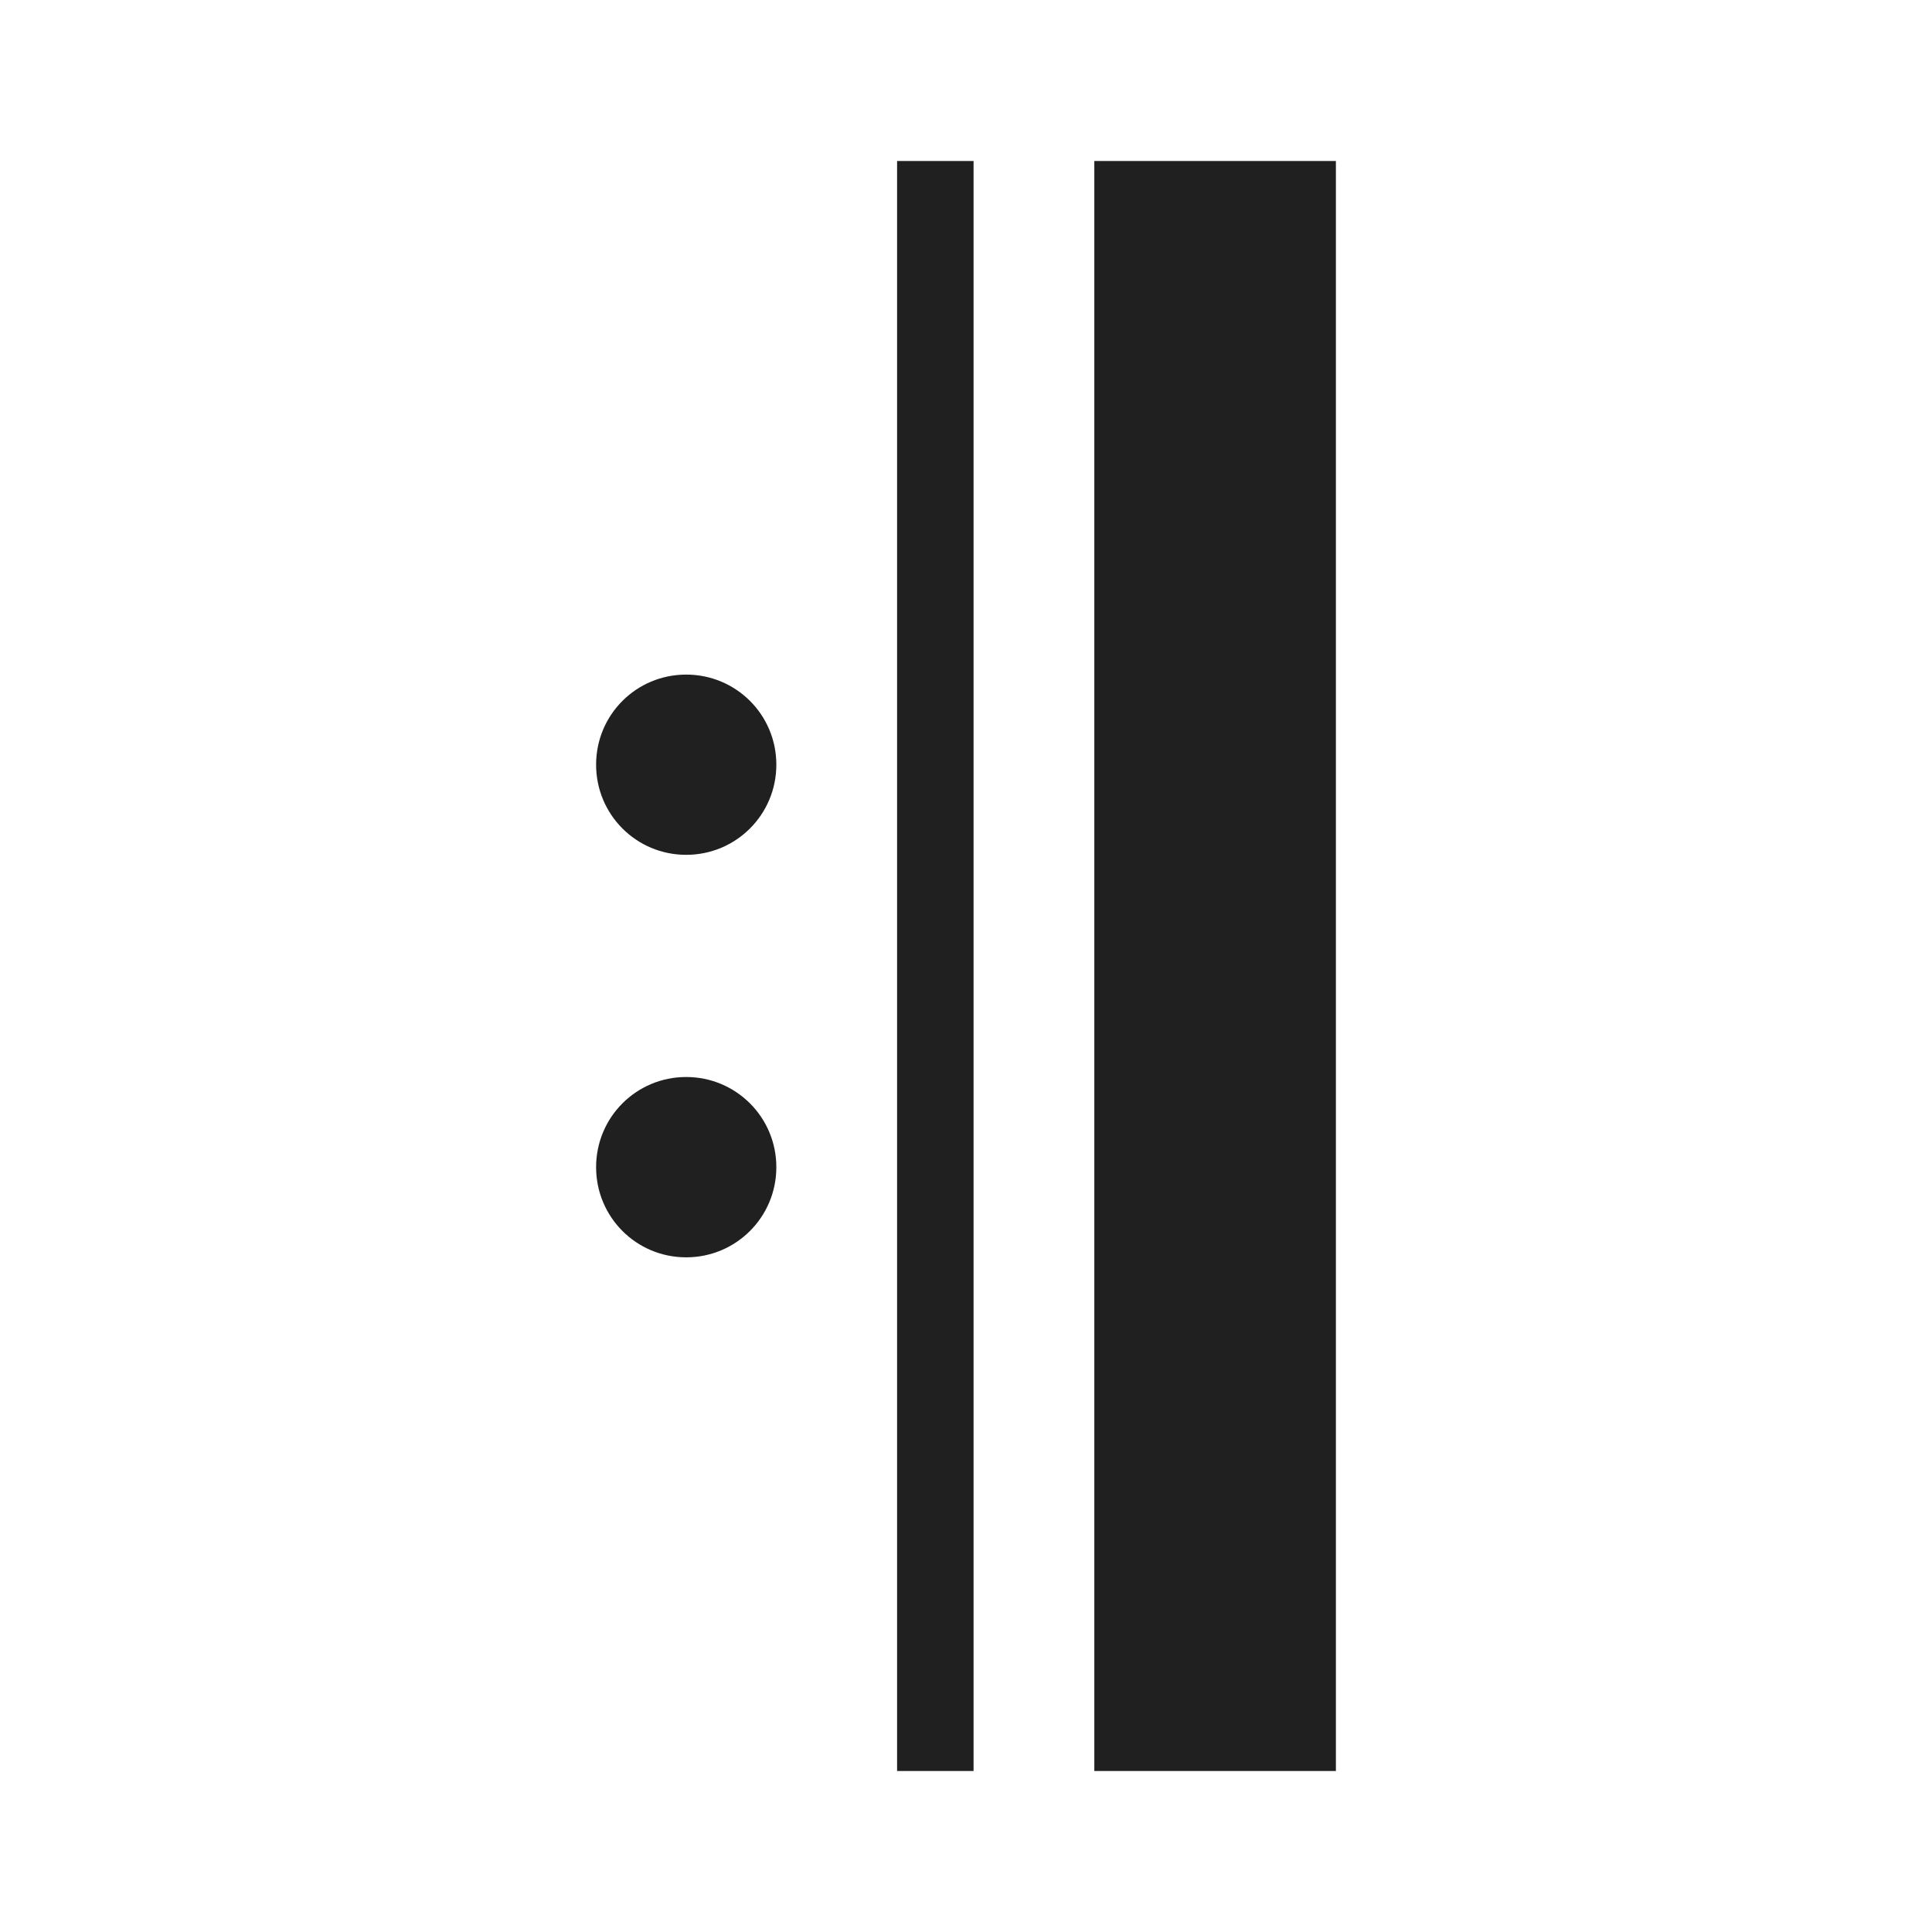 <?xml version="1.0" encoding="UTF-8"?>
<svg width="24" height="24" version="1.2" xmlns="http://www.w3.org/2000/svg"><path d="m16.595 2v20h-3.001v-20zm-4.501 0v20h-0.95v-20zm-3.57 6.38c0.62 0 1.12 0.499 1.12 1.119 0 0.62-0.5 1.12-1.12 1.12s-1.119-0.5-1.119-1.12c0-0.62 0.499-1.119 1.119-1.119zm0 4.999c0.62 0 1.12 0.5 1.12 1.12 0 0.62-0.5 1.12-1.12 1.12s-1.119-0.5-1.119-1.12c0-0.62 0.499-1.12 1.119-1.12z" fill="#202020"/></svg>
